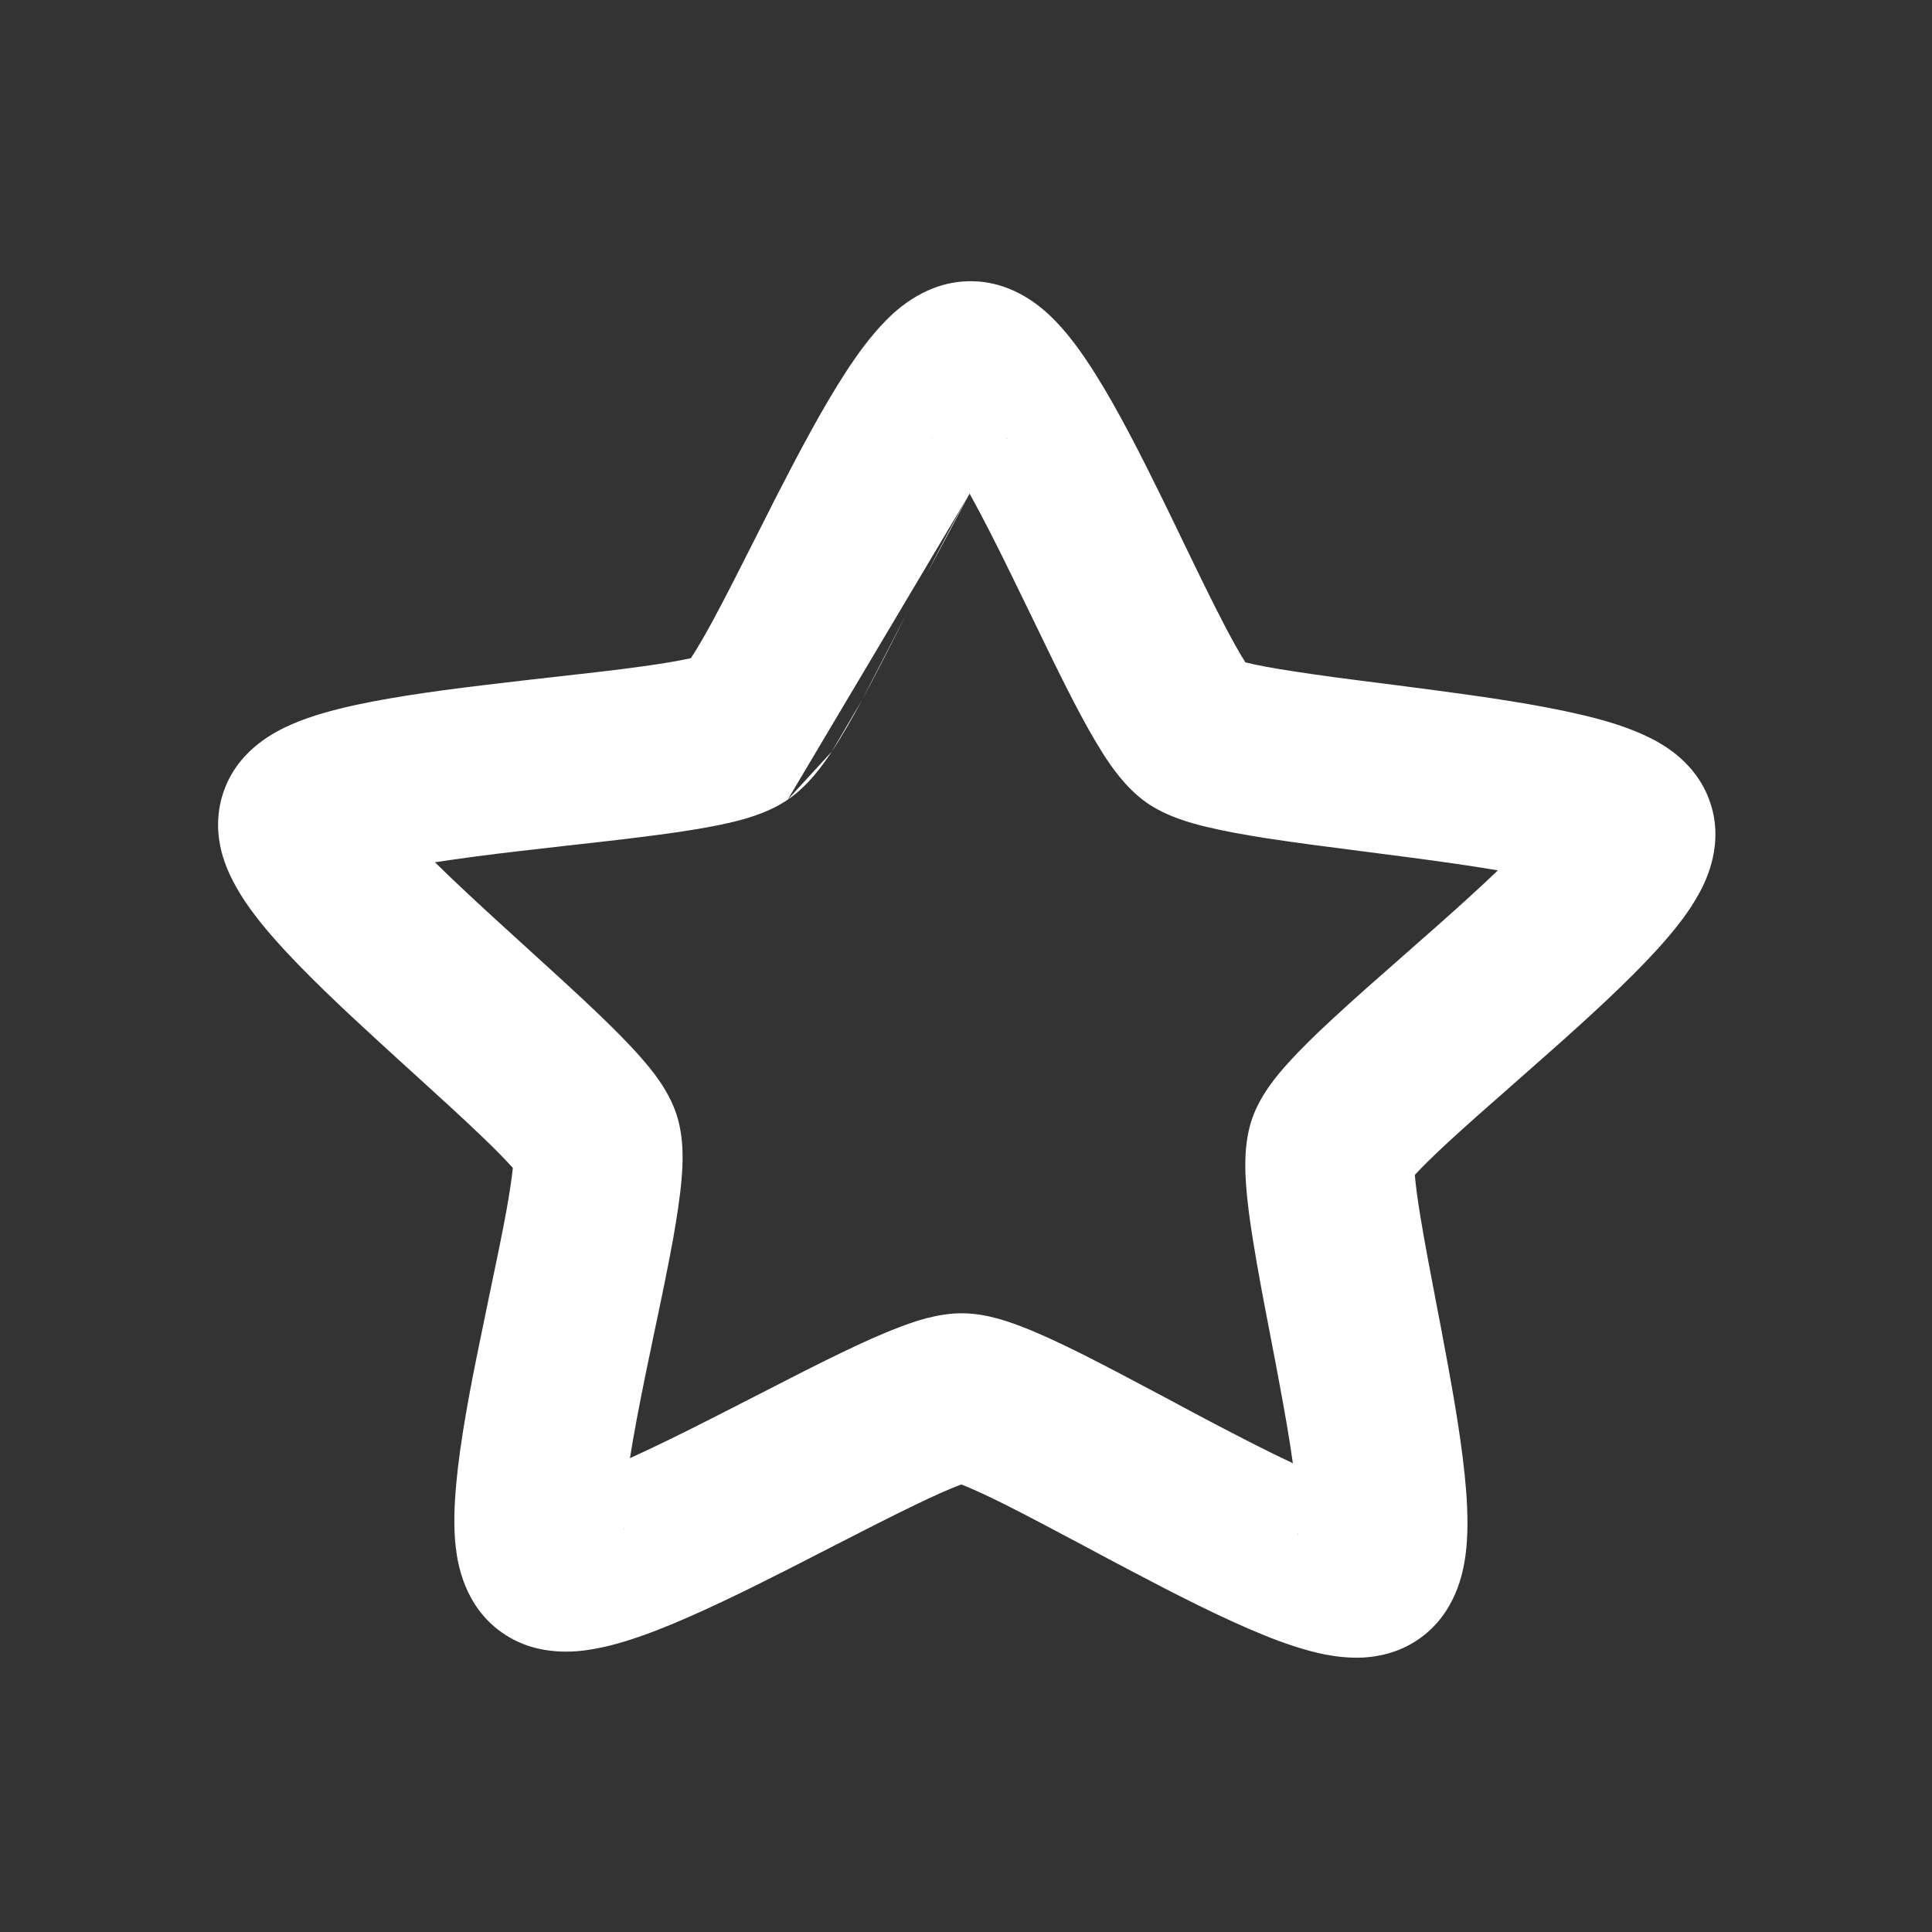 <svg width="16" height="16" viewBox="0 0 16 16" fill="none" xmlns="http://www.w3.org/2000/svg">
<rect x="0" y="0" width="16" height="16" fill="#333333" stroke="none"/>
<path fill-rule="evenodd" clip-rule="evenodd" d="M6.523 6.623C6.698 6.505 6.822 6.324 6.888 6.225ZM6.888 6.225C6.972 6.098 7.058 5.948 7.141 5.793ZM7.141 5.793C7.256 5.581 7.384 5.328 7.51 5.077ZM7.51 5.077C7.566 4.968 7.621 4.859 7.674 4.754ZM7.674 4.754C7.8 4.507 7.92 4.28 8.03 4.088ZM8.03 4.088C8.137 4.281 8.253 4.51 8.374 4.758C8.426 4.864 8.479 4.974 8.533 5.084C8.655 5.337 8.778 5.592 8.889 5.806C8.97 5.962 9.054 6.114 9.135 6.242C9.199 6.342 9.321 6.524 9.494 6.646L9.494 6.646C9.663 6.765 9.876 6.82 9.992 6.848C10.142 6.884 10.316 6.915 10.495 6.943C10.742 6.981 11.032 7.018 11.321 7.055C11.448 7.071 11.575 7.088 11.697 7.104C11.953 7.138 12.193 7.172 12.405 7.208C12.26 7.347 12.092 7.499 11.913 7.658C11.823 7.738 11.729 7.82 11.635 7.903C11.421 8.091 11.204 8.281 11.025 8.448C10.895 8.568 10.77 8.69 10.668 8.803C10.59 8.889 10.442 9.058 10.371 9.26L10.371 9.26C10.299 9.465 10.311 9.69 10.319 9.805C10.329 9.956 10.353 10.127 10.381 10.298C10.419 10.534 10.472 10.811 10.525 11.085C10.548 11.204 10.571 11.323 10.592 11.438C10.638 11.684 10.679 11.915 10.707 12.118C10.501 12.021 10.267 11.901 10.018 11.77C9.91 11.713 9.799 11.654 9.688 11.594C9.433 11.458 9.177 11.322 8.956 11.211C8.795 11.131 8.635 11.055 8.493 10.999C8.38 10.954 8.177 10.877 7.972 10.876H7.972C7.766 10.874 7.563 10.947 7.449 10.991C7.305 11.045 7.144 11.118 6.982 11.196C6.759 11.303 6.501 11.436 6.244 11.568C6.132 11.625 6.019 11.683 5.911 11.738C5.66 11.866 5.424 11.982 5.217 12.076C5.249 11.873 5.293 11.644 5.343 11.398C5.367 11.284 5.391 11.165 5.416 11.046C5.474 10.773 5.531 10.498 5.574 10.262C5.604 10.091 5.631 9.921 5.644 9.77C5.654 9.655 5.67 9.431 5.601 9.225C5.534 9.021 5.388 8.85 5.312 8.763C5.212 8.648 5.088 8.524 4.96 8.401C4.784 8.232 4.571 8.039 4.36 7.847C4.267 7.763 4.175 7.679 4.087 7.598C3.91 7.436 3.745 7.282 3.602 7.141C3.814 7.108 4.056 7.077 4.313 7.047C4.436 7.033 4.562 7.019 4.689 7.004C4.979 6.972 5.27 6.939 5.517 6.905C5.697 6.88 5.872 6.852 6.022 6.818C6.139 6.792 6.352 6.74 6.523 6.623M3.173 6.654C3.173 6.654 3.173 6.655 3.174 6.656C3.173 6.655 3.173 6.654 3.173 6.654ZM5.165 12.653C5.165 12.653 5.165 12.652 5.165 12.651C5.171 12.675 5.169 12.681 5.165 12.653ZM10.749 12.695C10.745 12.722 10.742 12.717 10.749 12.693C10.749 12.694 10.749 12.694 10.749 12.695ZM13.038 7.362C13.038 7.362 13.037 7.362 13.036 7.361C13.038 7.362 13.038 7.362 13.038 7.362ZM12.841 6.73C12.842 6.728 12.842 6.728 12.843 6.728C12.843 6.728 12.842 6.728 12.841 6.73ZM8.347 3.626C8.347 3.627 8.341 3.632 8.331 3.64C8.342 3.629 8.347 3.625 8.347 3.626ZM7.737 3.635C7.727 3.627 7.721 3.621 7.721 3.621C7.721 3.62 7.726 3.624 7.737 3.635ZM7.339 2.652C7.429 2.561 7.678 2.326 8.044 2.329L8.044 2.329C8.411 2.331 8.656 2.571 8.745 2.663C8.868 2.791 8.977 2.947 9.07 3.095C9.259 3.394 9.454 3.78 9.632 4.143C9.691 4.264 9.749 4.383 9.804 4.498C9.921 4.74 10.03 4.965 10.132 5.161C10.205 5.302 10.266 5.41 10.314 5.486C10.316 5.486 10.318 5.487 10.321 5.487C10.414 5.51 10.543 5.534 10.709 5.559C10.937 5.595 11.196 5.628 11.475 5.663C11.607 5.68 11.742 5.698 11.881 5.716C12.297 5.771 12.738 5.835 13.09 5.918C13.264 5.958 13.448 6.011 13.608 6.084C13.689 6.12 13.787 6.172 13.88 6.247C13.97 6.32 14.098 6.449 14.164 6.649L14.164 6.649C14.232 6.851 14.205 7.034 14.173 7.151C14.141 7.27 14.089 7.371 14.044 7.447C13.954 7.599 13.831 7.746 13.713 7.875C13.473 8.137 13.149 8.433 12.842 8.705C12.739 8.796 12.638 8.885 12.541 8.971C12.335 9.152 12.143 9.32 11.978 9.473C11.865 9.578 11.778 9.664 11.717 9.73C11.724 9.815 11.739 9.93 11.763 10.074C11.798 10.29 11.845 10.533 11.895 10.795C11.919 10.919 11.944 11.048 11.968 11.181C12.042 11.574 12.115 11.998 12.142 12.348C12.155 12.52 12.16 12.71 12.136 12.886C12.118 13.011 12.06 13.364 11.743 13.579C11.577 13.692 11.406 13.72 11.292 13.727C11.175 13.733 11.066 13.719 10.979 13.703C10.806 13.669 10.625 13.606 10.461 13.539C10.126 13.403 9.732 13.202 9.365 13.008C9.242 12.944 9.123 12.88 9.007 12.818C8.762 12.687 8.534 12.566 8.33 12.463C8.182 12.389 8.063 12.334 7.975 12.299C7.97 12.297 7.965 12.296 7.961 12.294C7.956 12.296 7.951 12.297 7.946 12.299C7.858 12.333 7.738 12.386 7.589 12.458C7.383 12.557 7.153 12.675 6.905 12.802C6.789 12.862 6.668 12.924 6.544 12.987C6.174 13.175 5.777 13.37 5.44 13.501C5.274 13.565 5.092 13.626 4.919 13.656C4.832 13.672 4.723 13.684 4.606 13.675C4.492 13.667 4.321 13.636 4.157 13.52C3.843 13.3 3.791 12.946 3.775 12.821C3.754 12.645 3.763 12.454 3.779 12.282C3.811 11.933 3.891 11.51 3.972 11.118C3.999 10.986 4.025 10.858 4.051 10.734C4.106 10.472 4.157 10.23 4.196 10.015C4.221 9.871 4.239 9.757 4.247 9.672C4.187 9.605 4.102 9.518 3.991 9.412C3.829 9.256 3.64 9.085 3.437 8.9C3.341 8.813 3.242 8.723 3.141 8.63C2.838 8.353 2.519 8.053 2.283 7.787C2.167 7.656 2.047 7.507 1.96 7.353C1.916 7.276 1.866 7.174 1.835 7.055C1.805 6.938 1.782 6.755 1.853 6.553L1.853 6.553C1.922 6.355 2.052 6.228 2.143 6.157C2.238 6.083 2.336 6.033 2.417 5.998C2.578 5.928 2.764 5.878 2.938 5.84C3.291 5.763 3.734 5.705 4.151 5.657C4.289 5.64 4.425 5.625 4.557 5.61C4.836 5.579 5.096 5.55 5.325 5.518C5.491 5.495 5.621 5.473 5.715 5.452C5.717 5.451 5.719 5.451 5.722 5.45C5.771 5.376 5.834 5.268 5.91 5.128C6.015 4.933 6.127 4.71 6.249 4.469C6.306 4.356 6.366 4.238 6.427 4.117C6.611 3.758 6.813 3.375 7.007 3.078C7.102 2.932 7.214 2.778 7.339 2.652Z" fill="white"/>
</svg>
